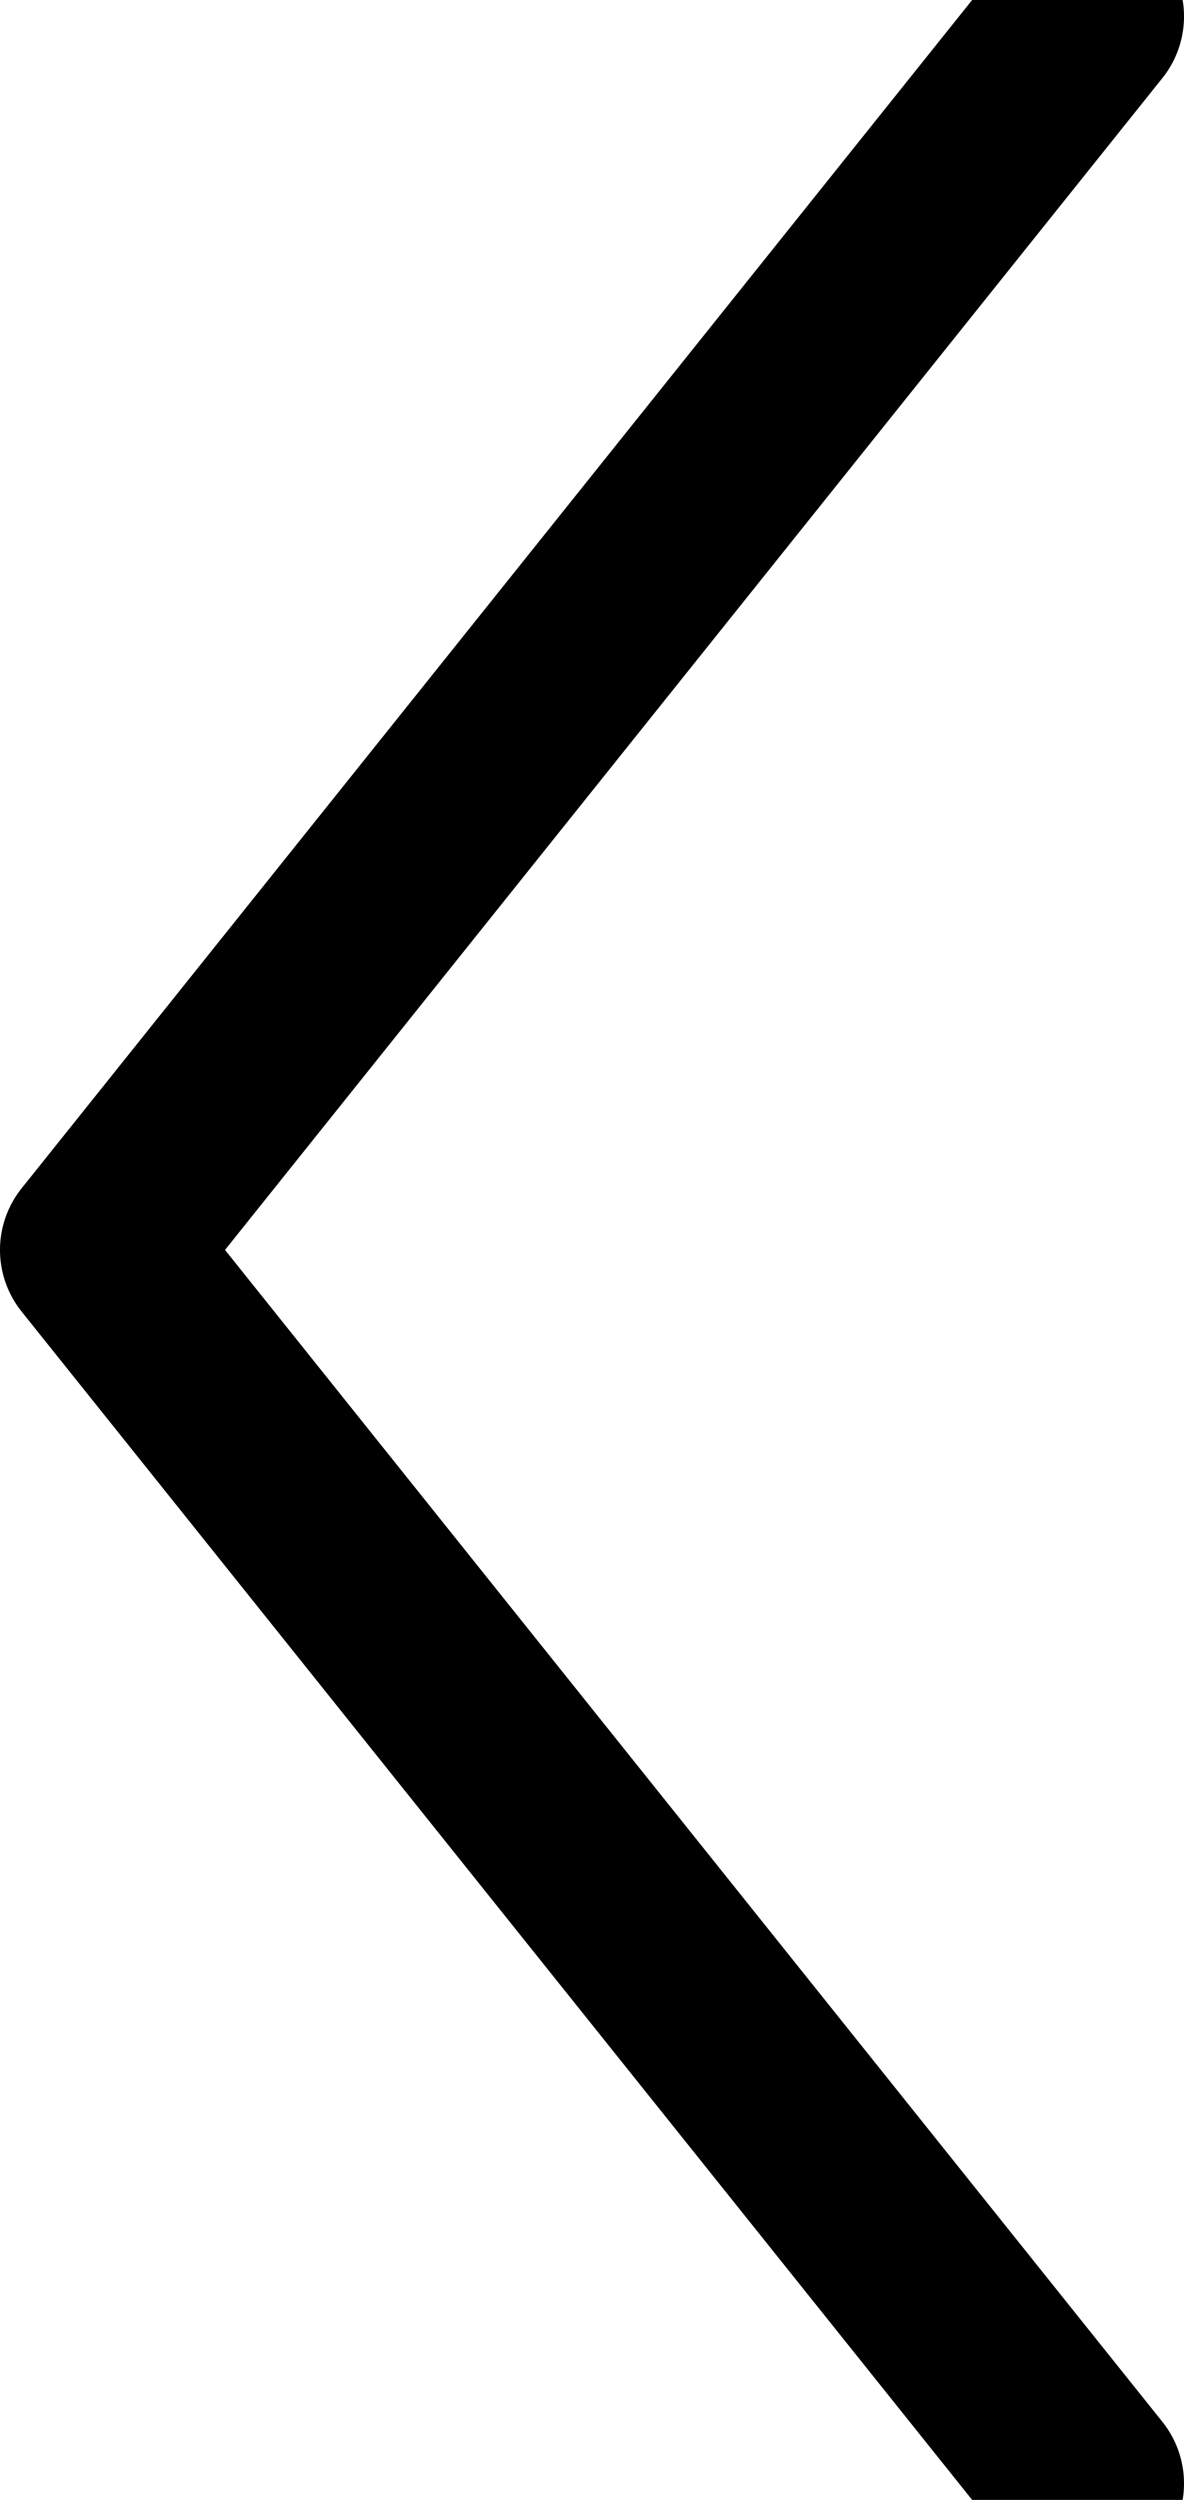 <svg width="9" height="19" viewBox="0 0 9 19" fill="none" xmlns="http://www.w3.org/2000/svg">
<path d="M8.25 0.125L0.75 9.5L8.25 18.875" stroke="black" stroke-width="1.5" stroke-linecap="round" stroke-linejoin="round"/>
</svg>
